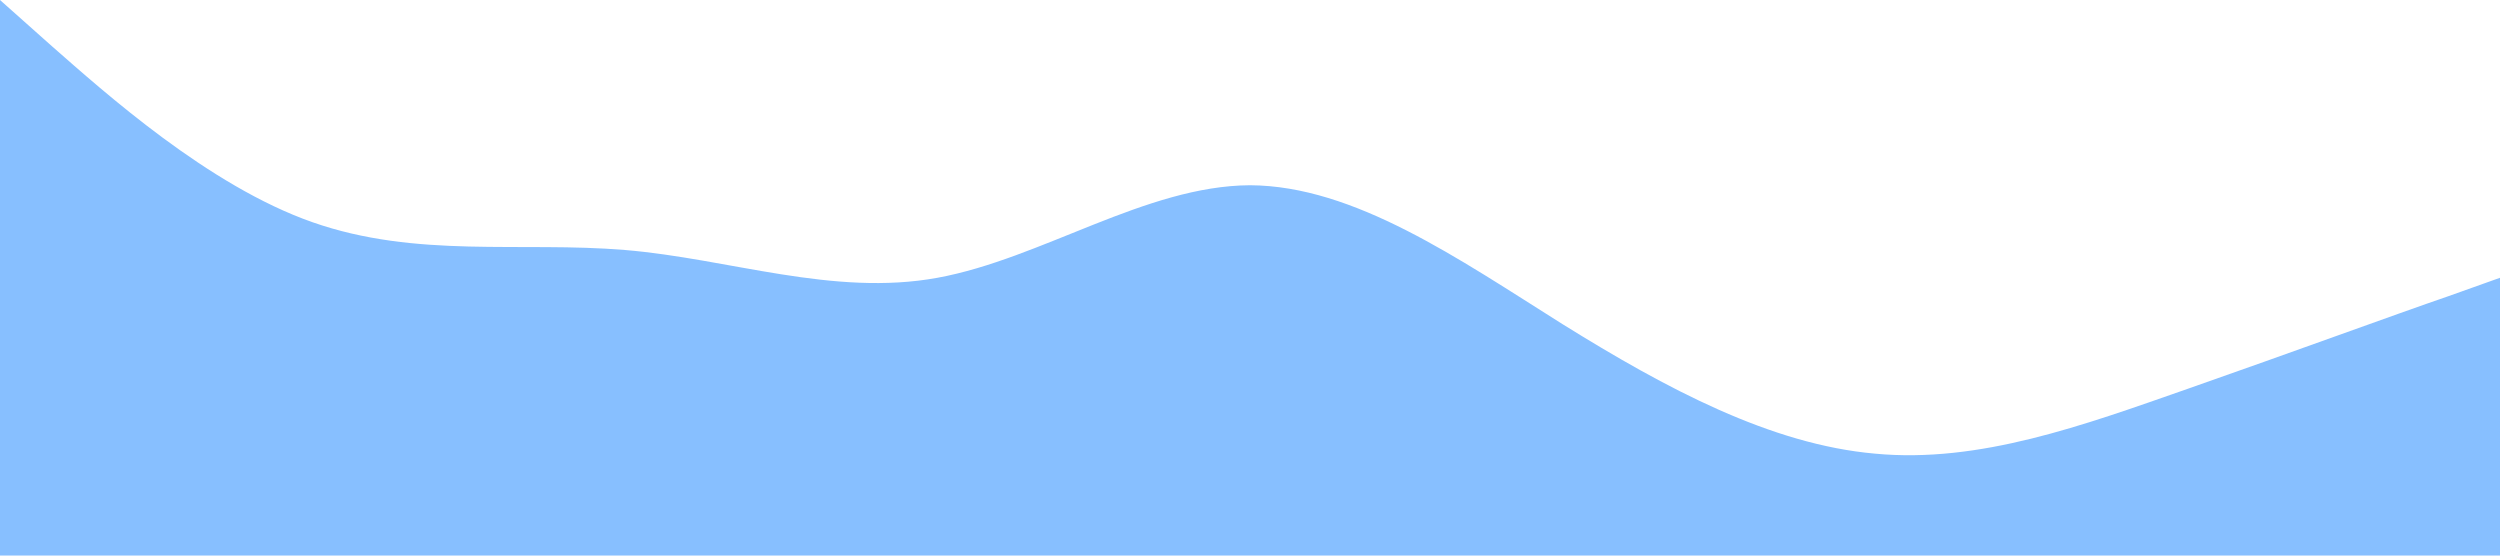 <?xml version="1.0" standalone="no"?><svg xmlns="http://www.w3.org/2000/svg" viewBox="0 0 1440 320"><path fill="#87bfff" fill-opacity="1" d="M0,0L30,26.7C60,53,120,107,180,128C240,149,300,139,360,144C420,149,480,171,540,160C600,149,660,107,720,106.7C780,107,840,149,900,186.7C960,224,1020,256,1080,261.3C1140,267,1200,245,1260,224C1320,203,1380,181,1410,170.7L1440,160L1440,320L1410,320C1380,320,1320,320,1260,320C1200,320,1140,320,1080,320C1020,320,960,320,900,320C840,320,780,320,720,320C660,320,600,320,540,320C480,320,420,320,360,320C300,320,240,320,180,320C120,320,60,320,30,320L0,320Z"></path></svg>
